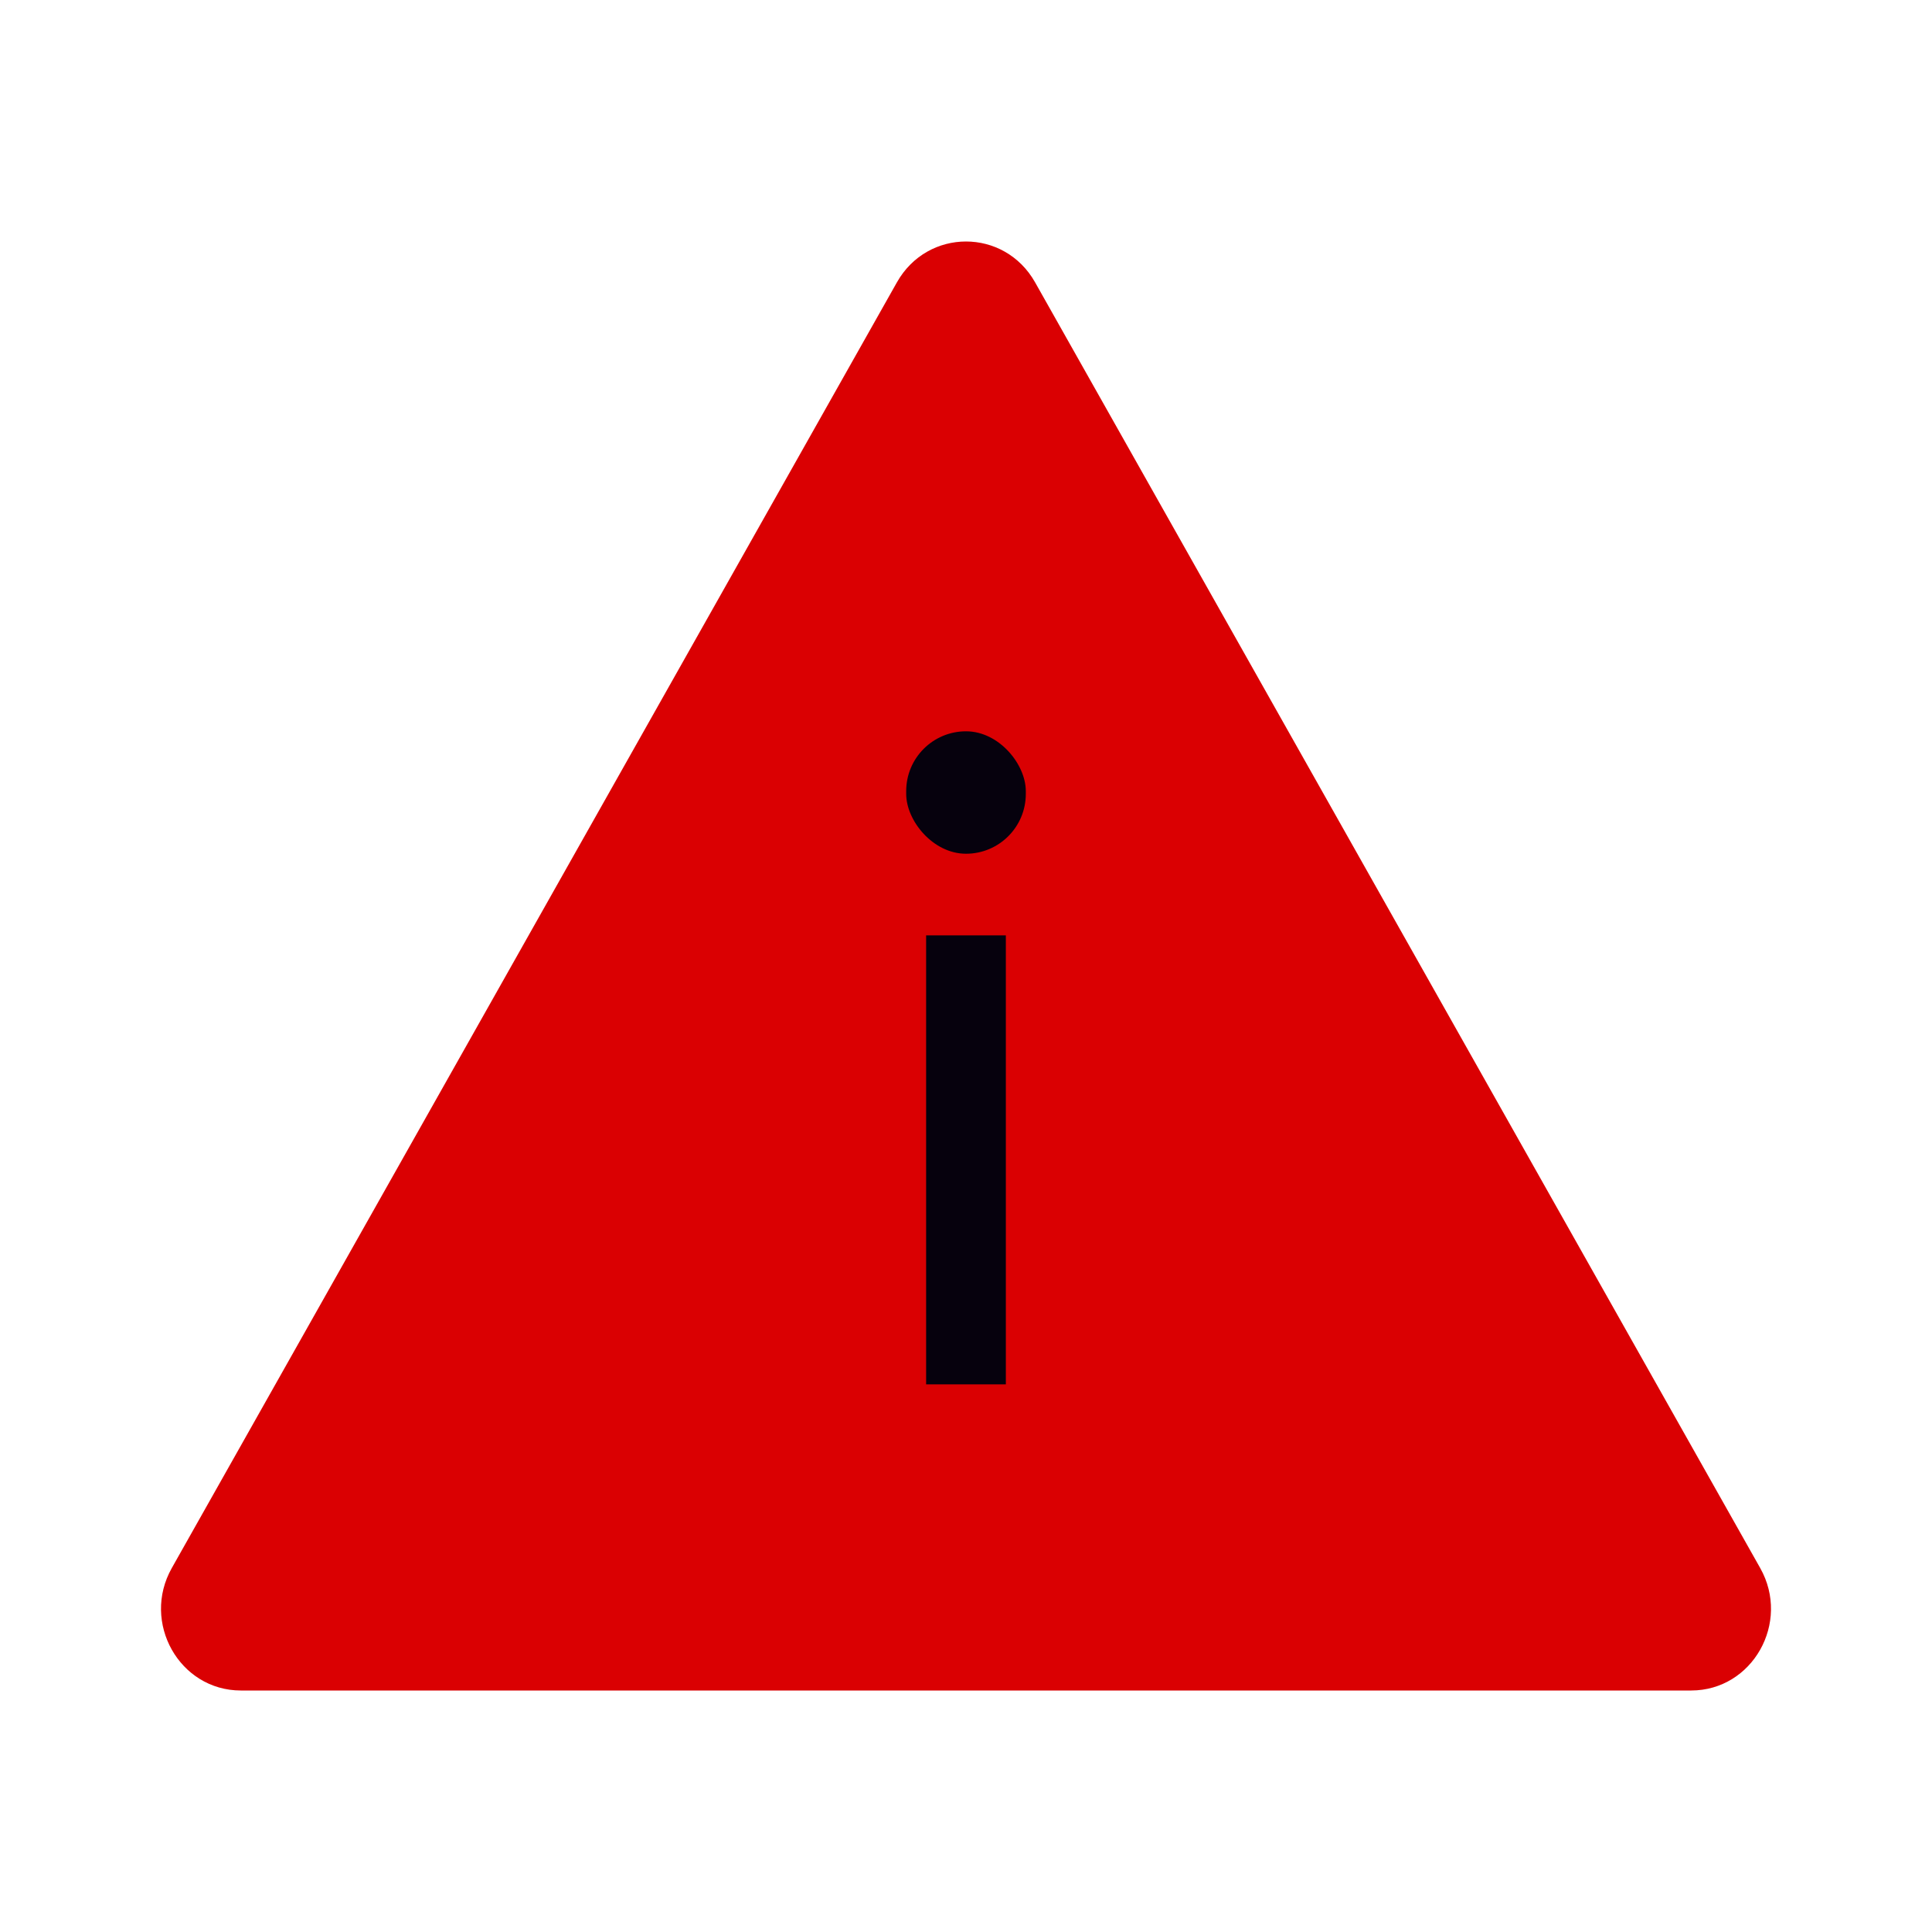 <svg width="48" height="48" viewBox="0 0 48 48" fill="none" xmlns="http://www.w3.org/2000/svg">
<path d="M22.284 7.014C23.047 5.662 24.953 5.662 25.716 7.014L43.732 38.958C44.494 40.31 43.541 42 42.016 42H5.984C4.459 42 3.506 40.31 4.268 38.958L22.284 7.014Z" fill="#DA0002"/>
<rect x="23.009" y="23.239" width="1.981" height="11.155" fill="#06010D"/>
<rect x="22.514" y="18.169" width="2.972" height="3.042" rx="1.486" fill="#06010D"/>
</svg>
